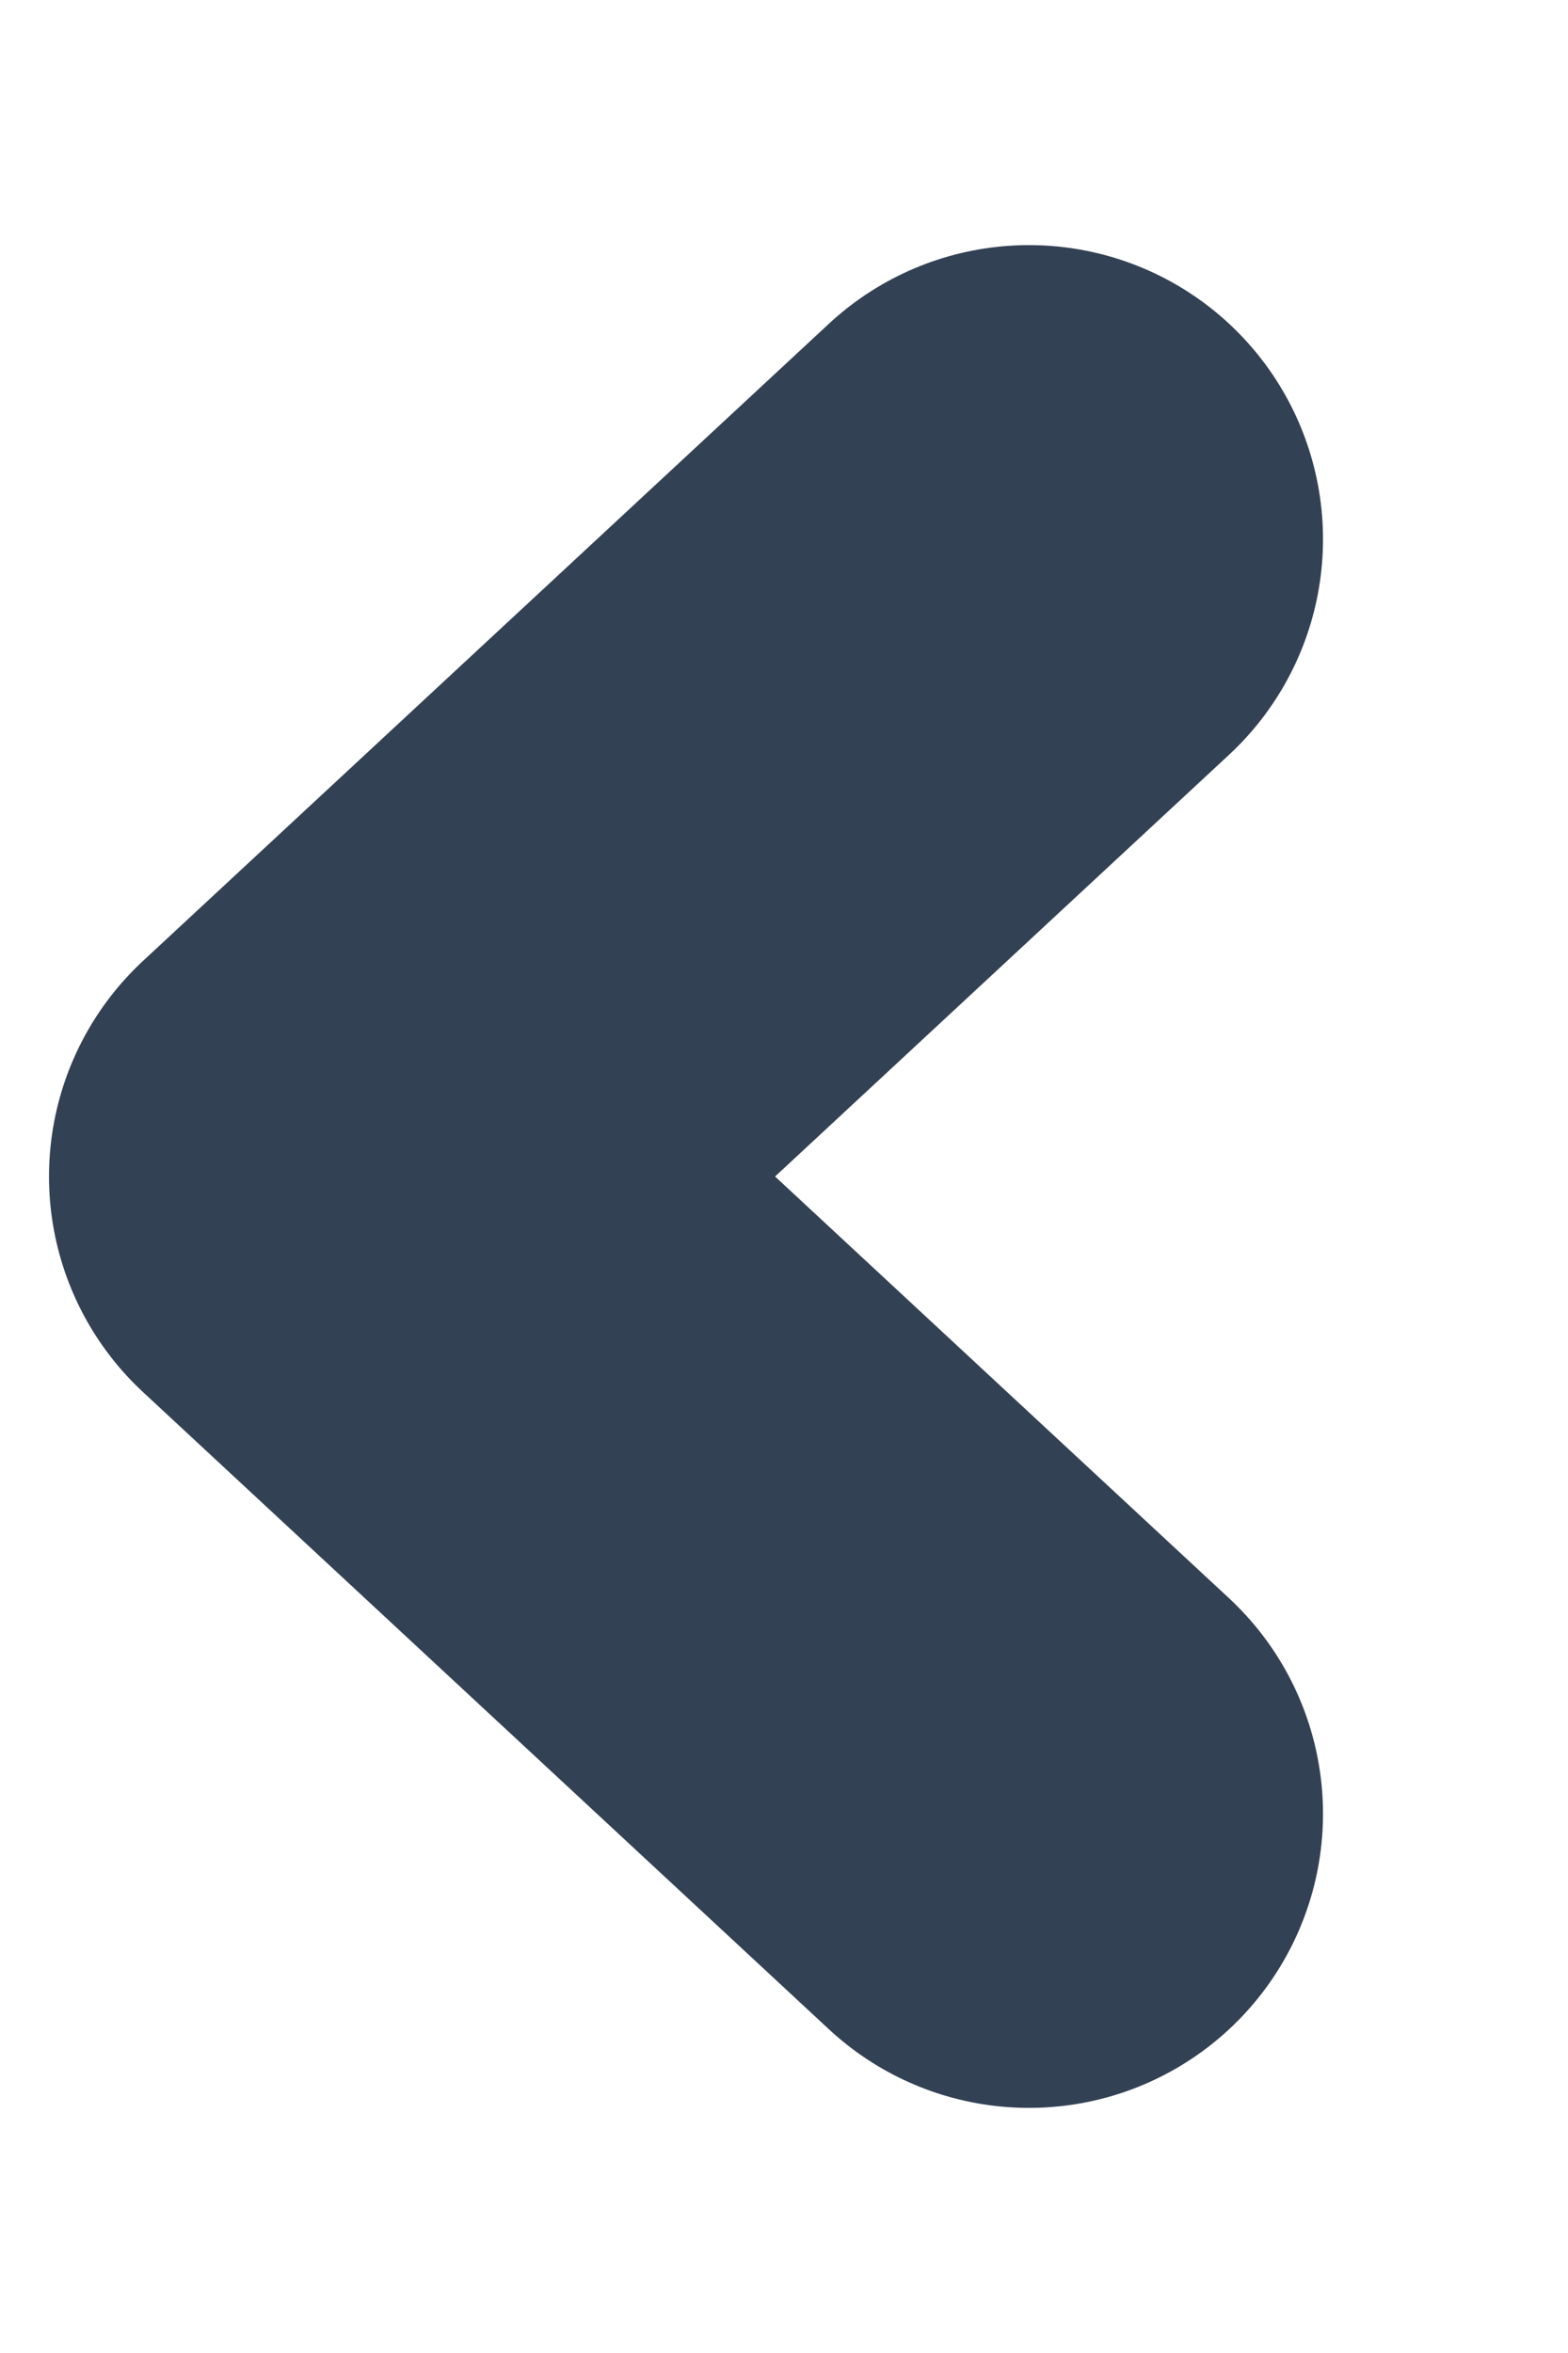 <svg width="4" height="6" viewBox="0 0 4 6" fill="none" xmlns="http://www.w3.org/2000/svg">
<path d="M2.625 1.375L0.875 3L2.625 4.625" stroke="#334155" stroke-width="1.5" stroke-linecap="round" stroke-linejoin="round"/>
</svg>
